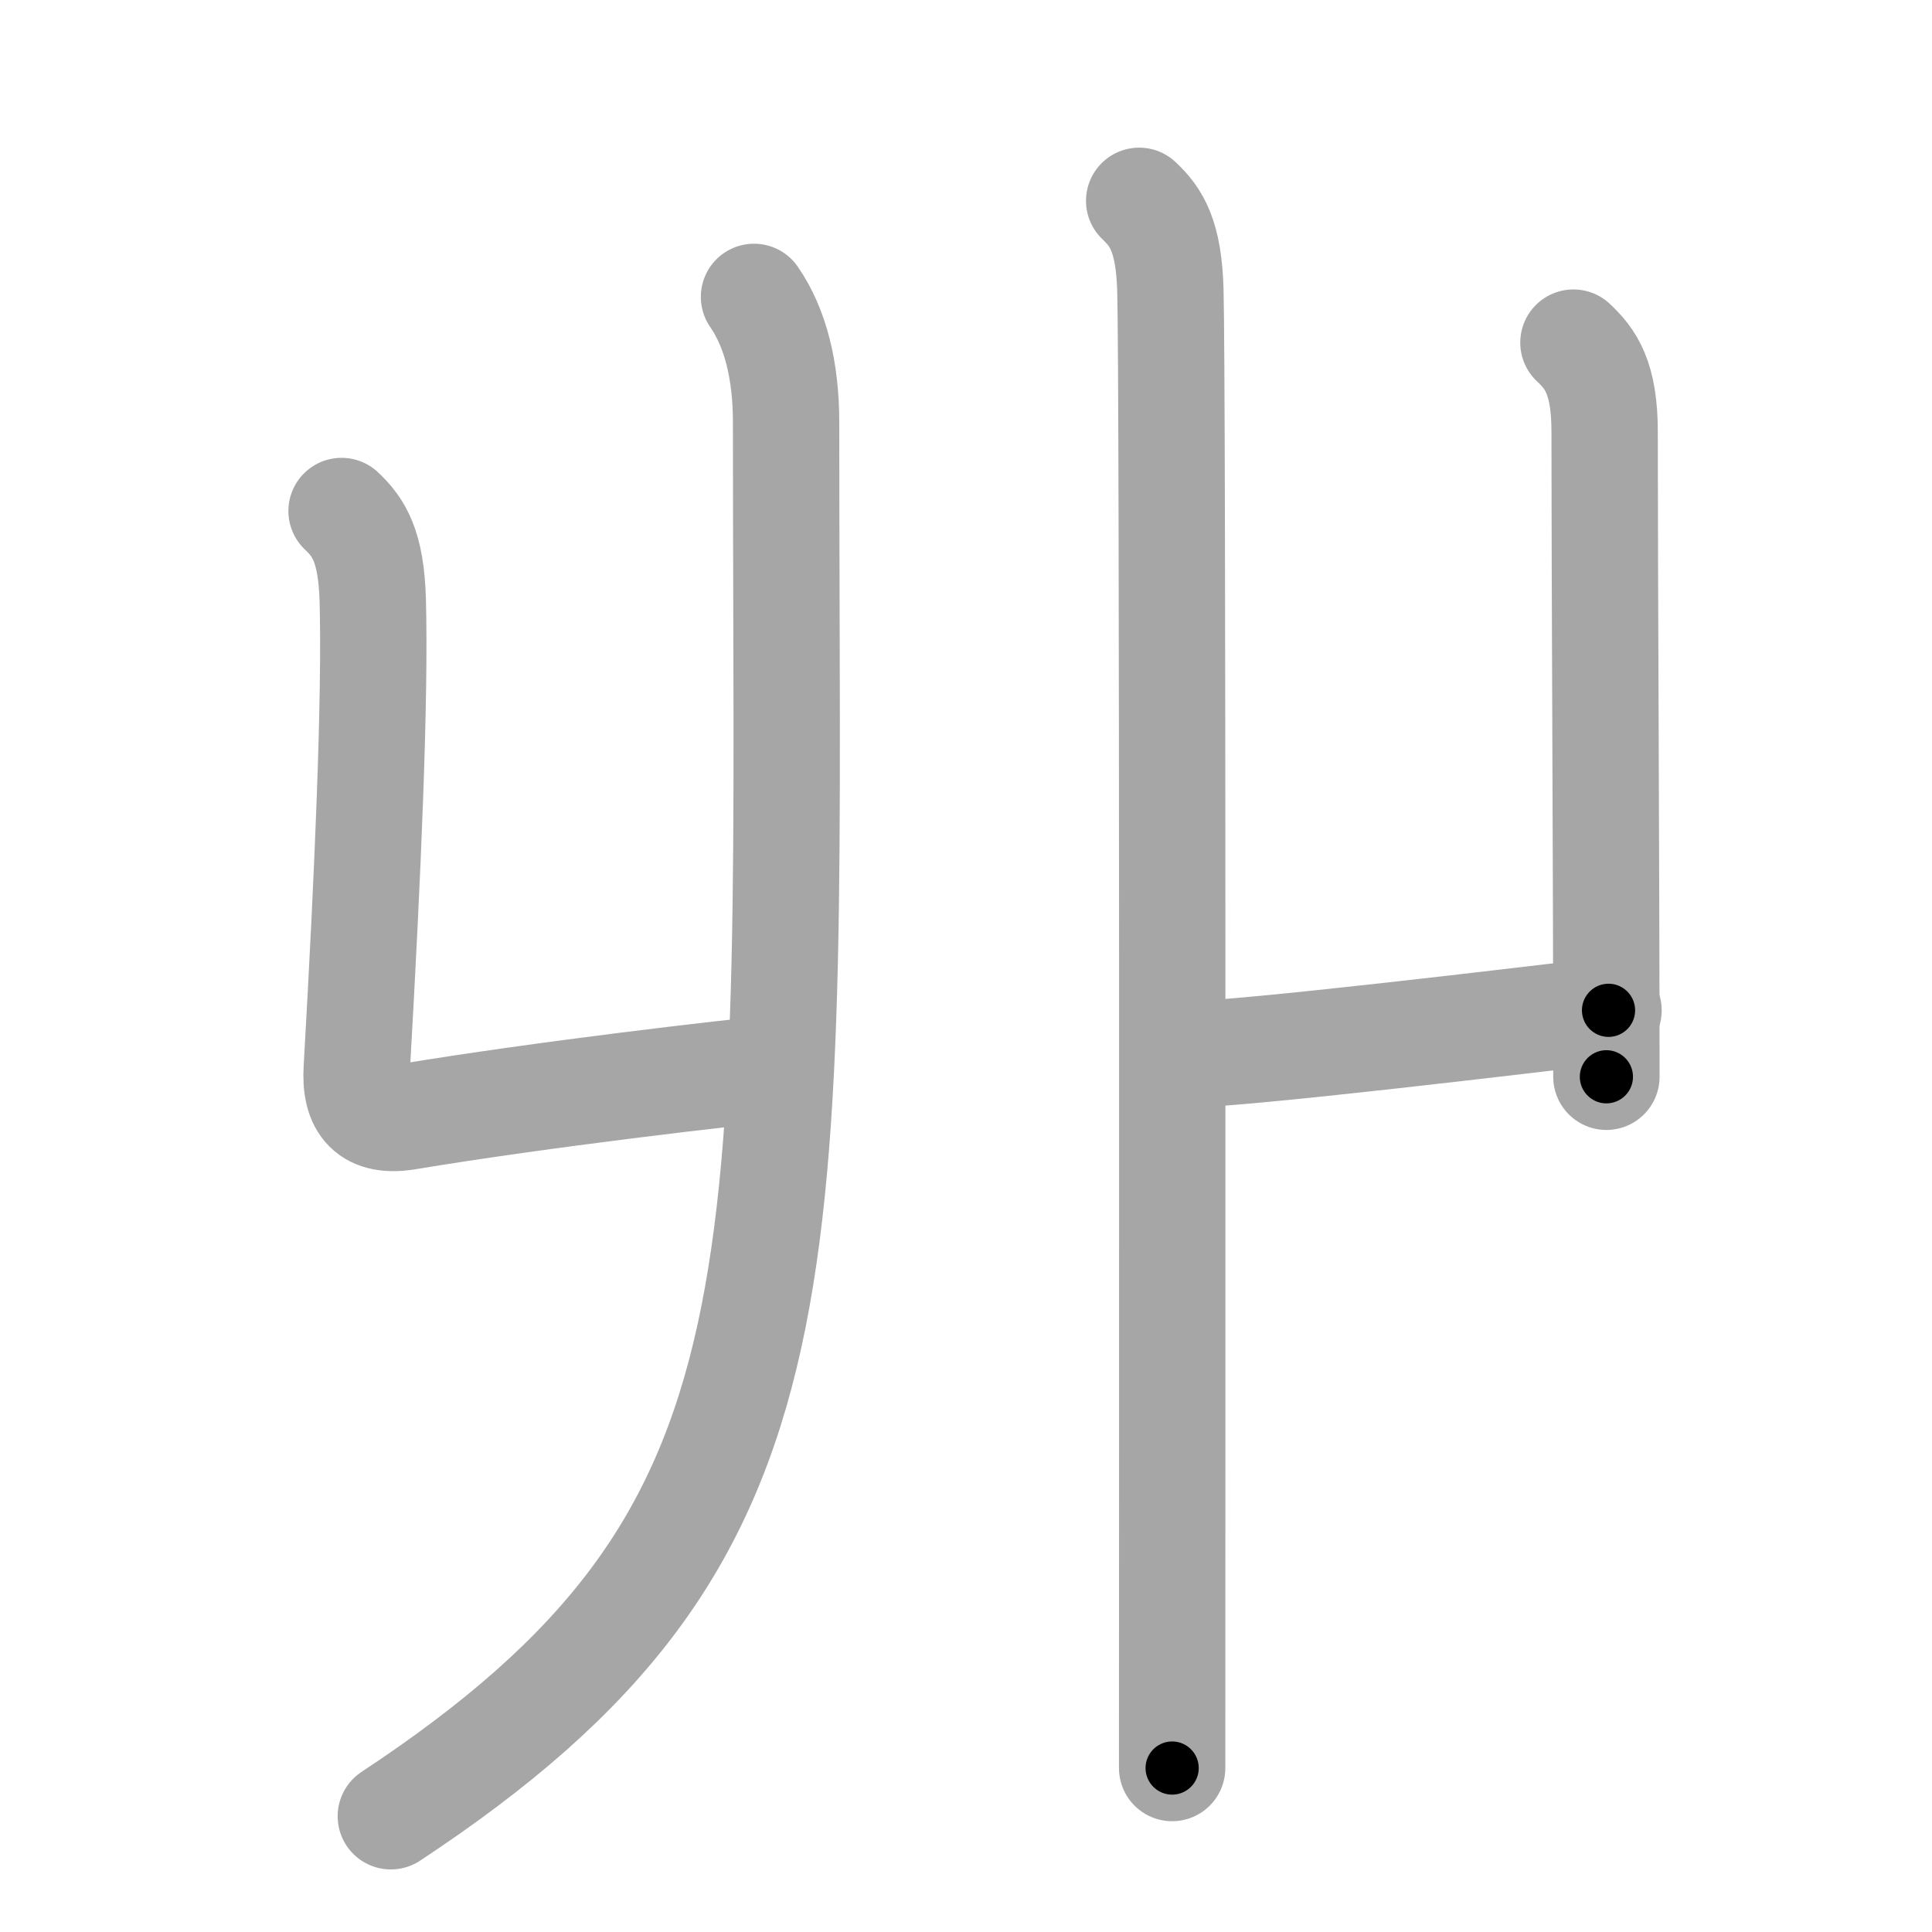 <svg xmlns="http://www.w3.org/2000/svg" viewBox="0 0 109 109" id="4e31"><g fill="none" stroke="#a6a6a6" stroke-width="6" stroke-linecap="round" stroke-linejoin="round"><g><g><path d="M19.27,28.83c0.98,0.92,1.67,1.99,1.76,5.02c0.15,5.47-0.27,15.4-0.9,26.4C19.99,62.4,20.86,63.36,23,63c7.5-1.25,18.28-2.5,21-2.75" /><g><path d="M42.54,16.75c1.21,1.75,1.81,4.16,1.81,7.08c0,48.67,1.9,62.67-22.3,78.64" /></g></g><g><g><path d="M88.77,19.33c0.98,0.92,1.76,1.99,1.76,5.02c0,8.4,0.1,25.15,0.1,36.4" /></g><path d="M66.75,59.5C70,59.5,86.5,57.5,90.75,57" /><path d="M64.27,11.33c0.98,0.92,1.67,1.99,1.76,5.02c0.15,5.47,0.1,68.65,0.1,83.4" /></g></g></g><g fill="none" stroke="#000" stroke-width="3" stroke-linecap="round" stroke-linejoin="round"><path d="M19.27,28.83c0.98,0.92,1.67,1.99,1.76,5.02c0.15,5.47-0.27,15.4-0.9,26.4C19.99,62.4,20.86,63.36,23,63c7.5-1.25,18.28-2.5,21-2.75" stroke-dasharray="57.97" stroke-dashoffset="57.97"><animate attributeName="stroke-dashoffset" values="57.97;57.97;0" dur="0.58s" fill="freeze" begin="0s;4e31.click" /></path><path d="M42.54,16.75c1.21,1.75,1.81,4.16,1.81,7.08c0,48.67,1.9,62.67-22.3,78.64" stroke-dasharray="93.925" stroke-dashoffset="93.925"><animate attributeName="stroke-dashoffset" values="93.925" fill="freeze" begin="4e31.click" /><animate attributeName="stroke-dashoffset" values="93.925;93.925;0" keyTimes="0;0.451;1" dur="1.286s" fill="freeze" begin="0s;4e31.click" /></path><path d="M88.77,19.33c0.98,0.92,1.76,1.99,1.76,5.02c0,8.4,0.1,25.15,0.1,36.4" stroke-dasharray="41.904" stroke-dashoffset="41.904"><animate attributeName="stroke-dashoffset" values="41.904" fill="freeze" begin="4e31.click" /><animate attributeName="stroke-dashoffset" values="41.904;41.904;0" keyTimes="0;0.754;1" dur="1.705s" fill="freeze" begin="0s;4e31.click" /></path><path d="M66.75,59.5C70,59.5,86.5,57.5,90.75,57" stroke-dasharray="24.135" stroke-dashoffset="24.135"><animate attributeName="stroke-dashoffset" values="24.135" fill="freeze" begin="4e31.click" /><animate attributeName="stroke-dashoffset" values="24.135;24.135;0" keyTimes="0;0.876;1" dur="1.946s" fill="freeze" begin="0s;4e31.click" /></path><path d="M64.27,11.33c0.98,0.92,1.67,1.99,1.76,5.02c0.15,5.47,0.1,68.65,0.1,83.4" stroke-dasharray="88.887" stroke-dashoffset="88.887"><animate attributeName="stroke-dashoffset" values="88.887" fill="freeze" begin="4e31.click" /><animate attributeName="stroke-dashoffset" values="88.887;88.887;0" keyTimes="0;0.744;1" dur="2.614s" fill="freeze" begin="0s;4e31.click" /></path></g></svg>